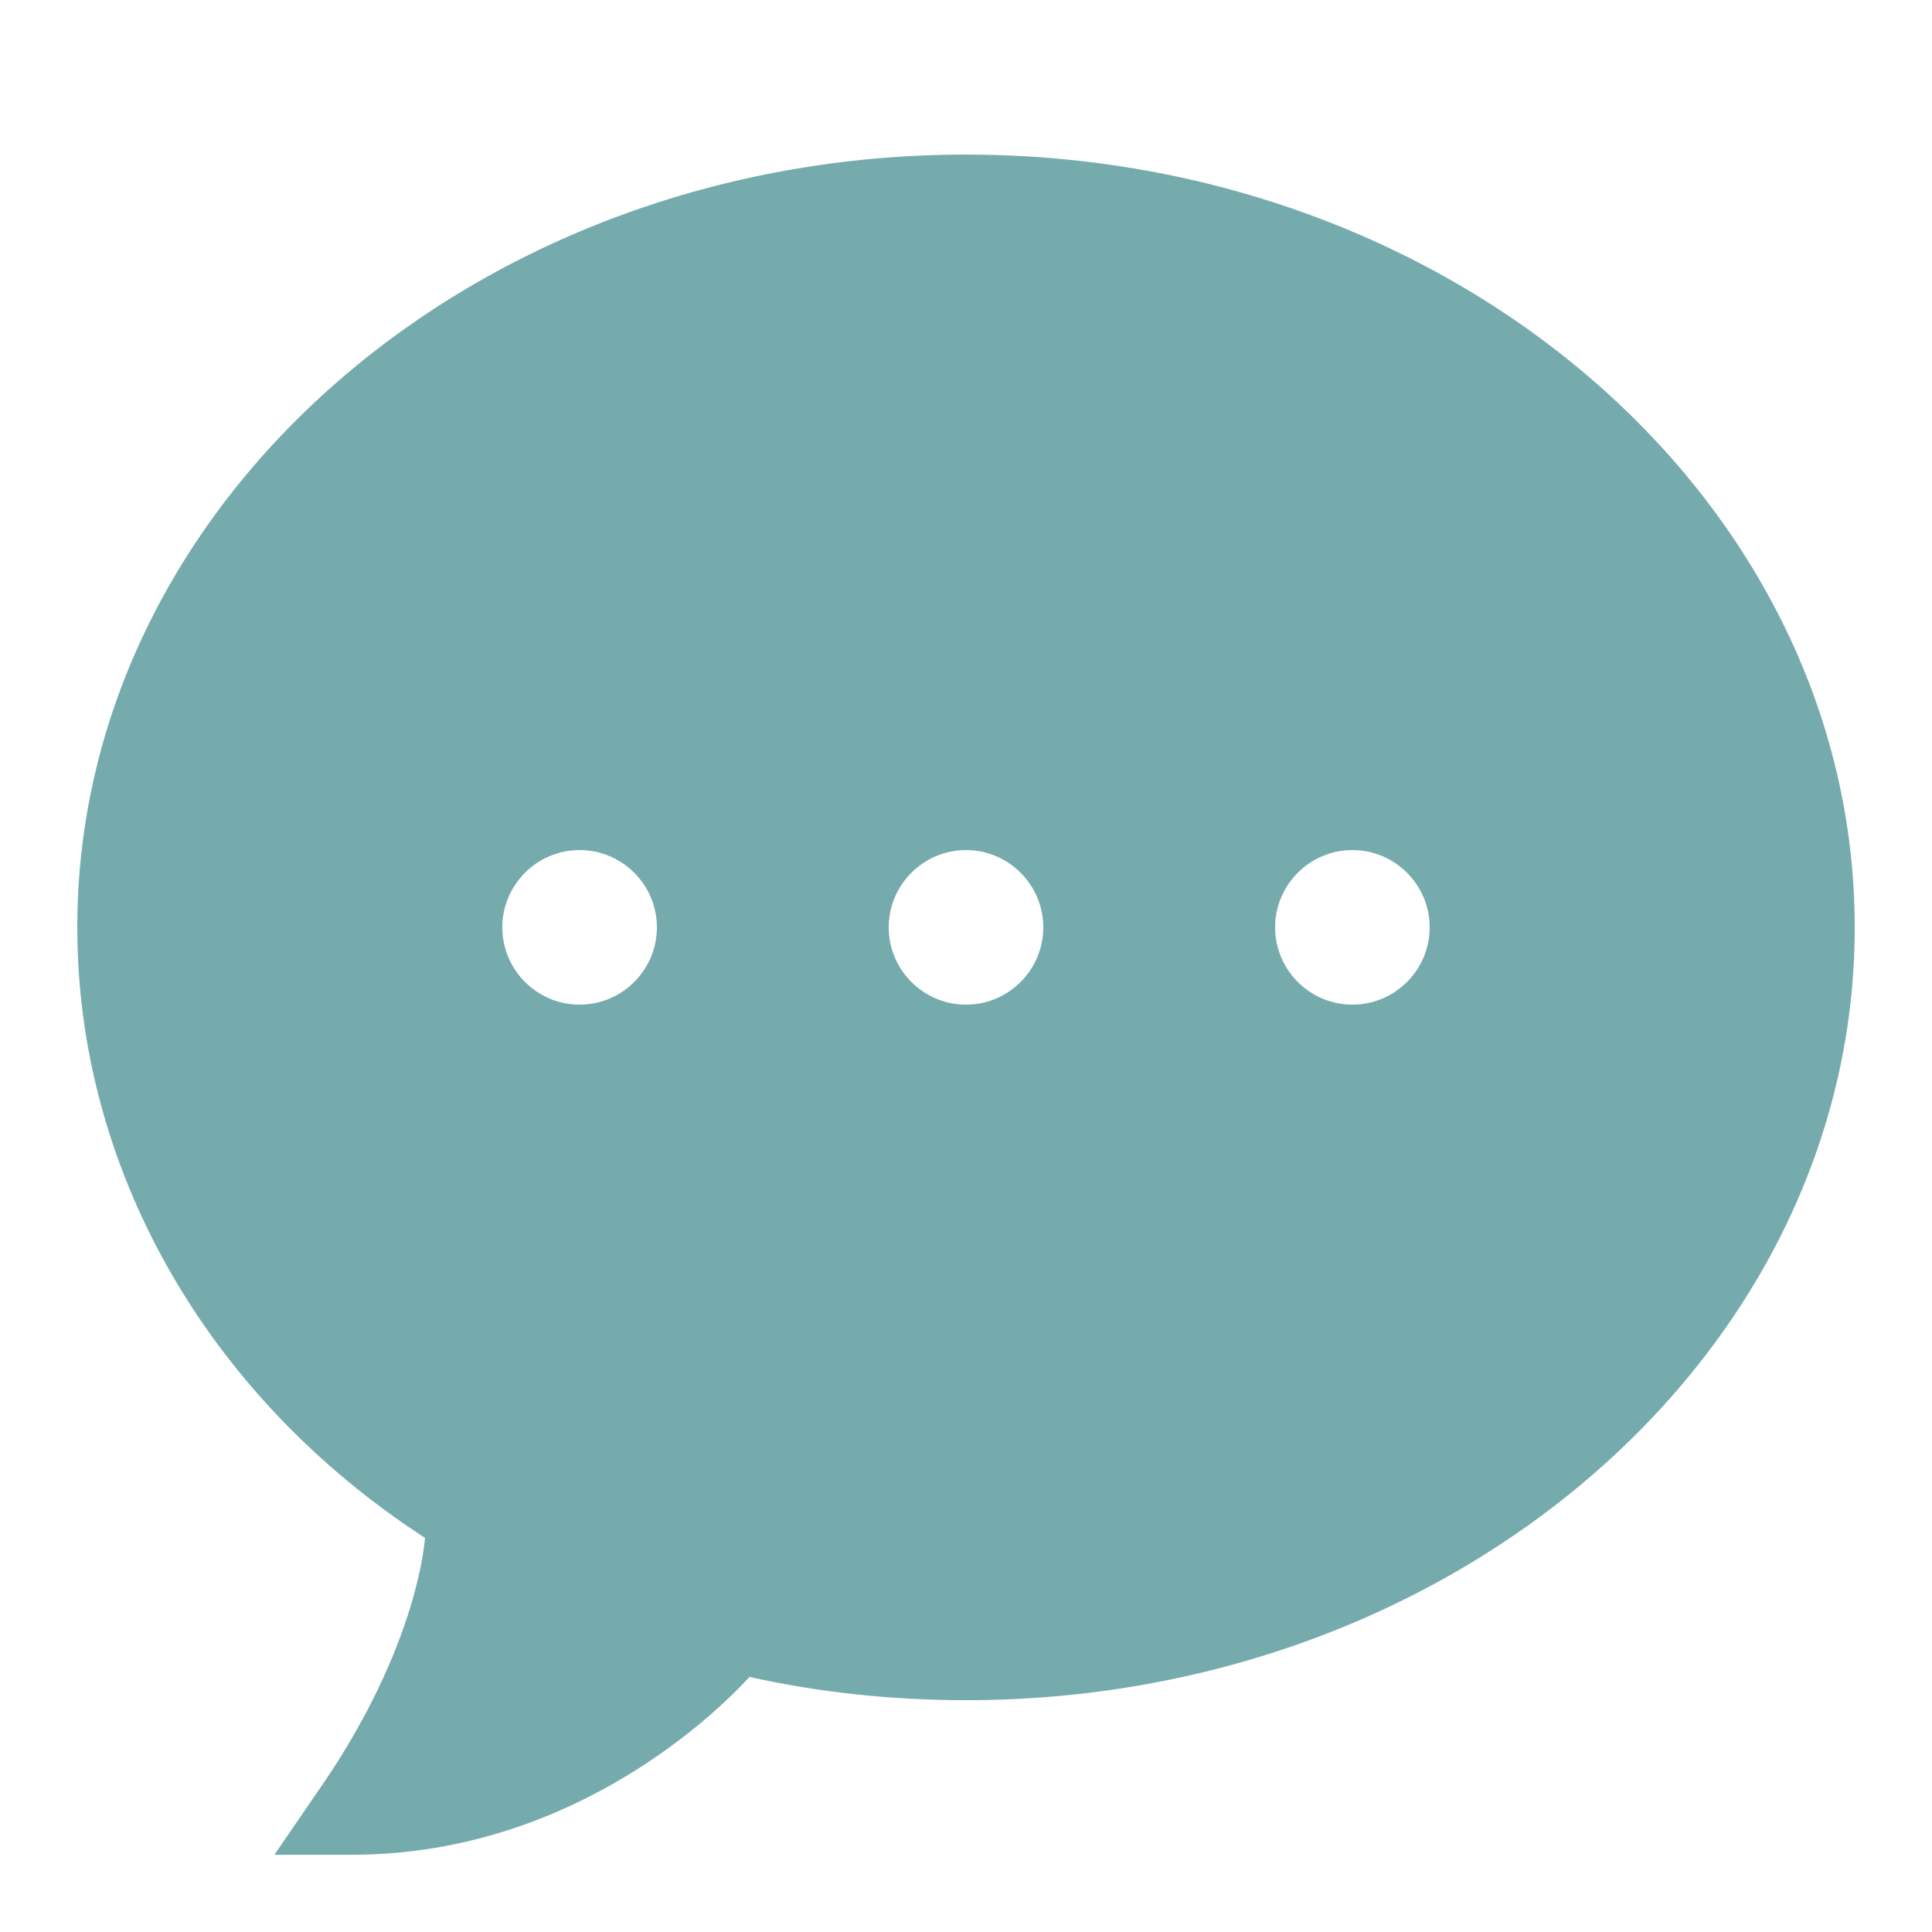 <svg version="1.1" xmlns="http://www.w3.org/2000/svg" xmlns:xlink="http://www.w3.org/1999/xlink" width="50px" height="50px" viewBox="0,0,256,256"><g fill="#76abae" fill-rule="nonzero" stroke="none" stroke-width="1" stroke-linecap="butt" stroke-linejoin="miter" stroke-miterlimit="10" stroke-dasharray="" stroke-dashoffset="0" font-family="none" font-weight="none" font-size="none" text-anchor="none" style="mix-blend-mode: normal"><g transform="scale(5.12,5.12)"><path d="M25,4c-12.699,0 -23,9 -23,20c0,6.199 3.301,12.102 9,15.801c-0.102,1.098 -0.699,3.598 -2.801,6.598l-1.098,1.602h2c5.398,0 9.098,-3.301 10.297,-4.602c1.801,0.402 3.703,0.602 5.602,0.602c12.699,0 23,-9 23,-20c0,-11 -10.301,-20 -23,-20zM15,26c-1.102,0 -2,-0.898 -2,-2c0,-1.102 0.898,-2 2,-2c1.102,0 2,0.898 2,2c0,1.102 -0.898,2 -2,2zM25,26c-1.102,0 -2,-0.898 -2,-2c0,-1.102 0.898,-2 2,-2c1.102,0 2,0.898 2,2c0,1.102 -0.898,2 -2,2zM35,26c-1.102,0 -2,-0.898 -2,-2c0,-1.102 0.898,-2 2,-2c1.102,0 2,0.898 2,2c0,1.102 -0.898,2 -2,2z"></path></g></g></svg>